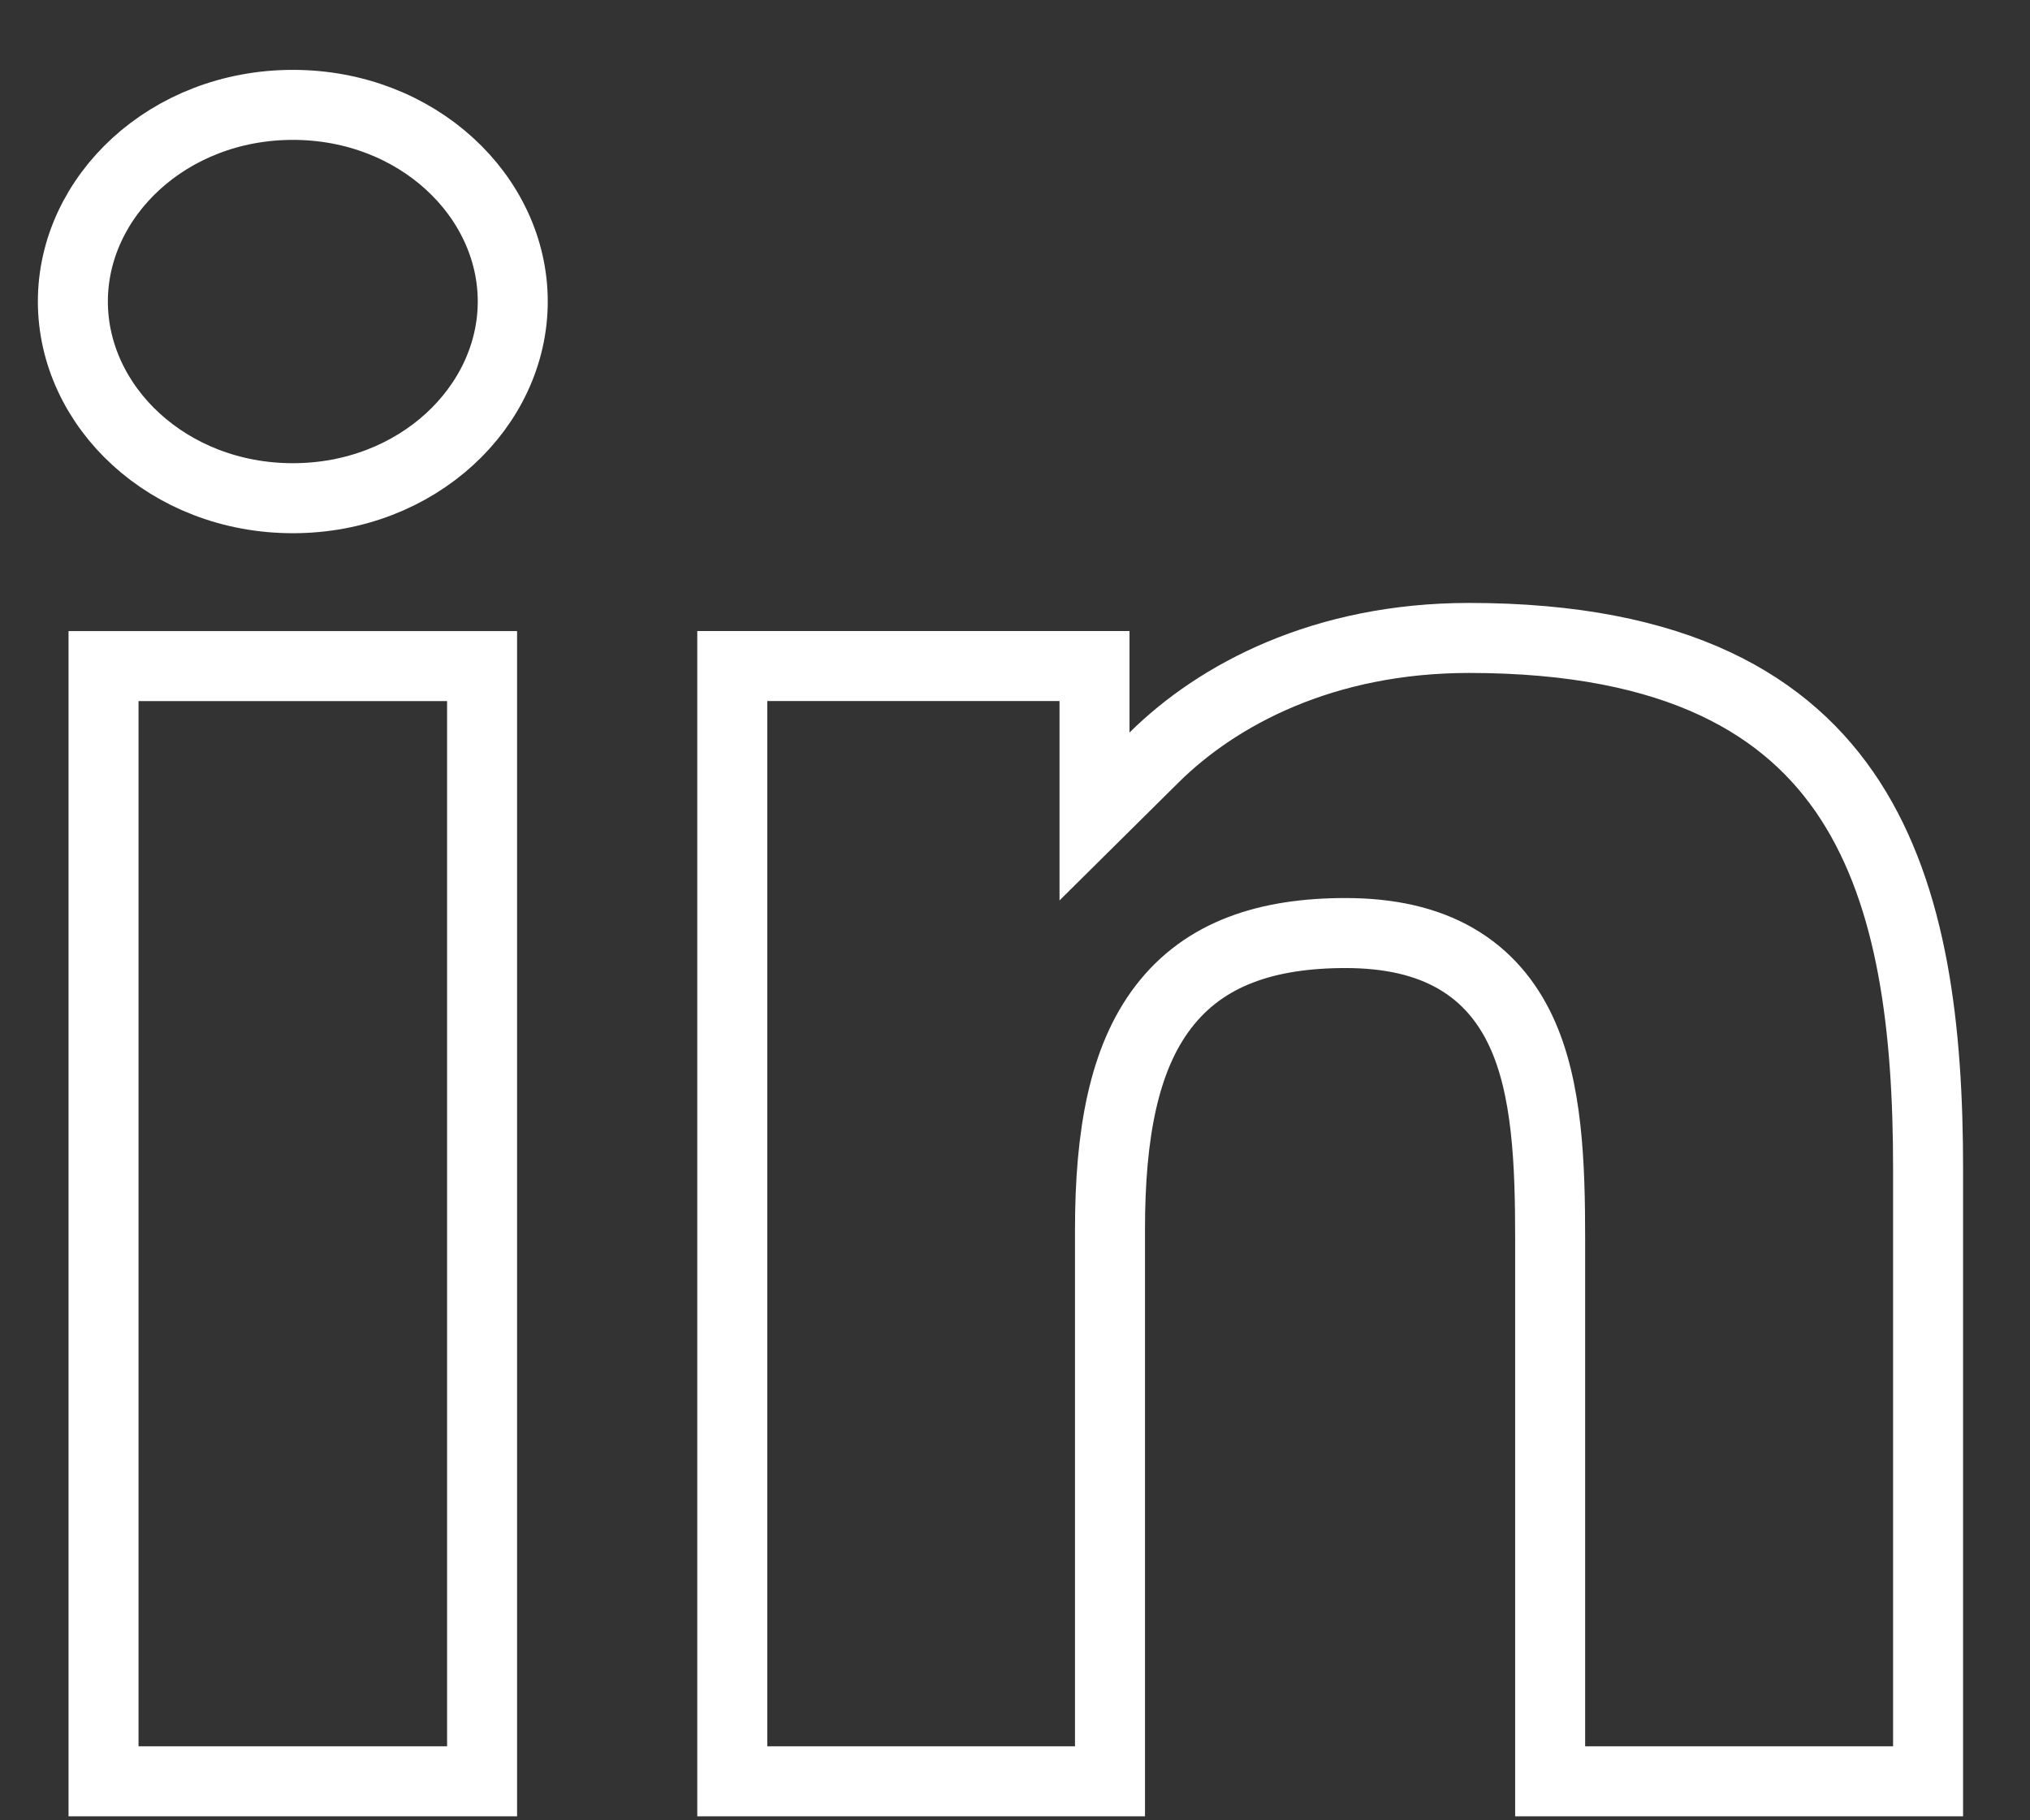 <svg width="29" height="26" viewBox="0 0 29 26" fill="none" xmlns="http://www.w3.org/2000/svg">
<rect x="0" y="0" width="29" height="26" fill="#333333" stroke="none"/>
<path d="M1.479 25.443V9.514H6.887V25.443H1.479Z" stroke="white"/>
<path d="M7.325 4.306V4.306C7.325 5.811 5.961 7.116 4.184 7.116C2.405 7.116 1.041 5.811 1.041 4.306C1.041 2.803 2.405 1.498 4.184 1.498C5.962 1.498 7.325 2.802 7.325 4.306Z" stroke="white"/>
<path d="M15.636 10.463V11.662L16.487 10.819C17.391 9.924 18.905 9.112 20.987 9.112C23.975 9.112 25.556 10.084 26.428 11.427C27.33 12.818 27.544 14.709 27.544 16.696V25.443H22.145V17.701C22.145 16.622 22.108 15.54 21.728 14.729C21.529 14.304 21.232 13.941 20.797 13.69C20.369 13.443 19.843 13.327 19.222 13.327C18.11 13.327 17.21 13.612 16.62 14.382C16.056 15.117 15.857 16.193 15.857 17.562V25.443H10.461V9.513H15.636V10.463Z" stroke="white"/>
</svg>
